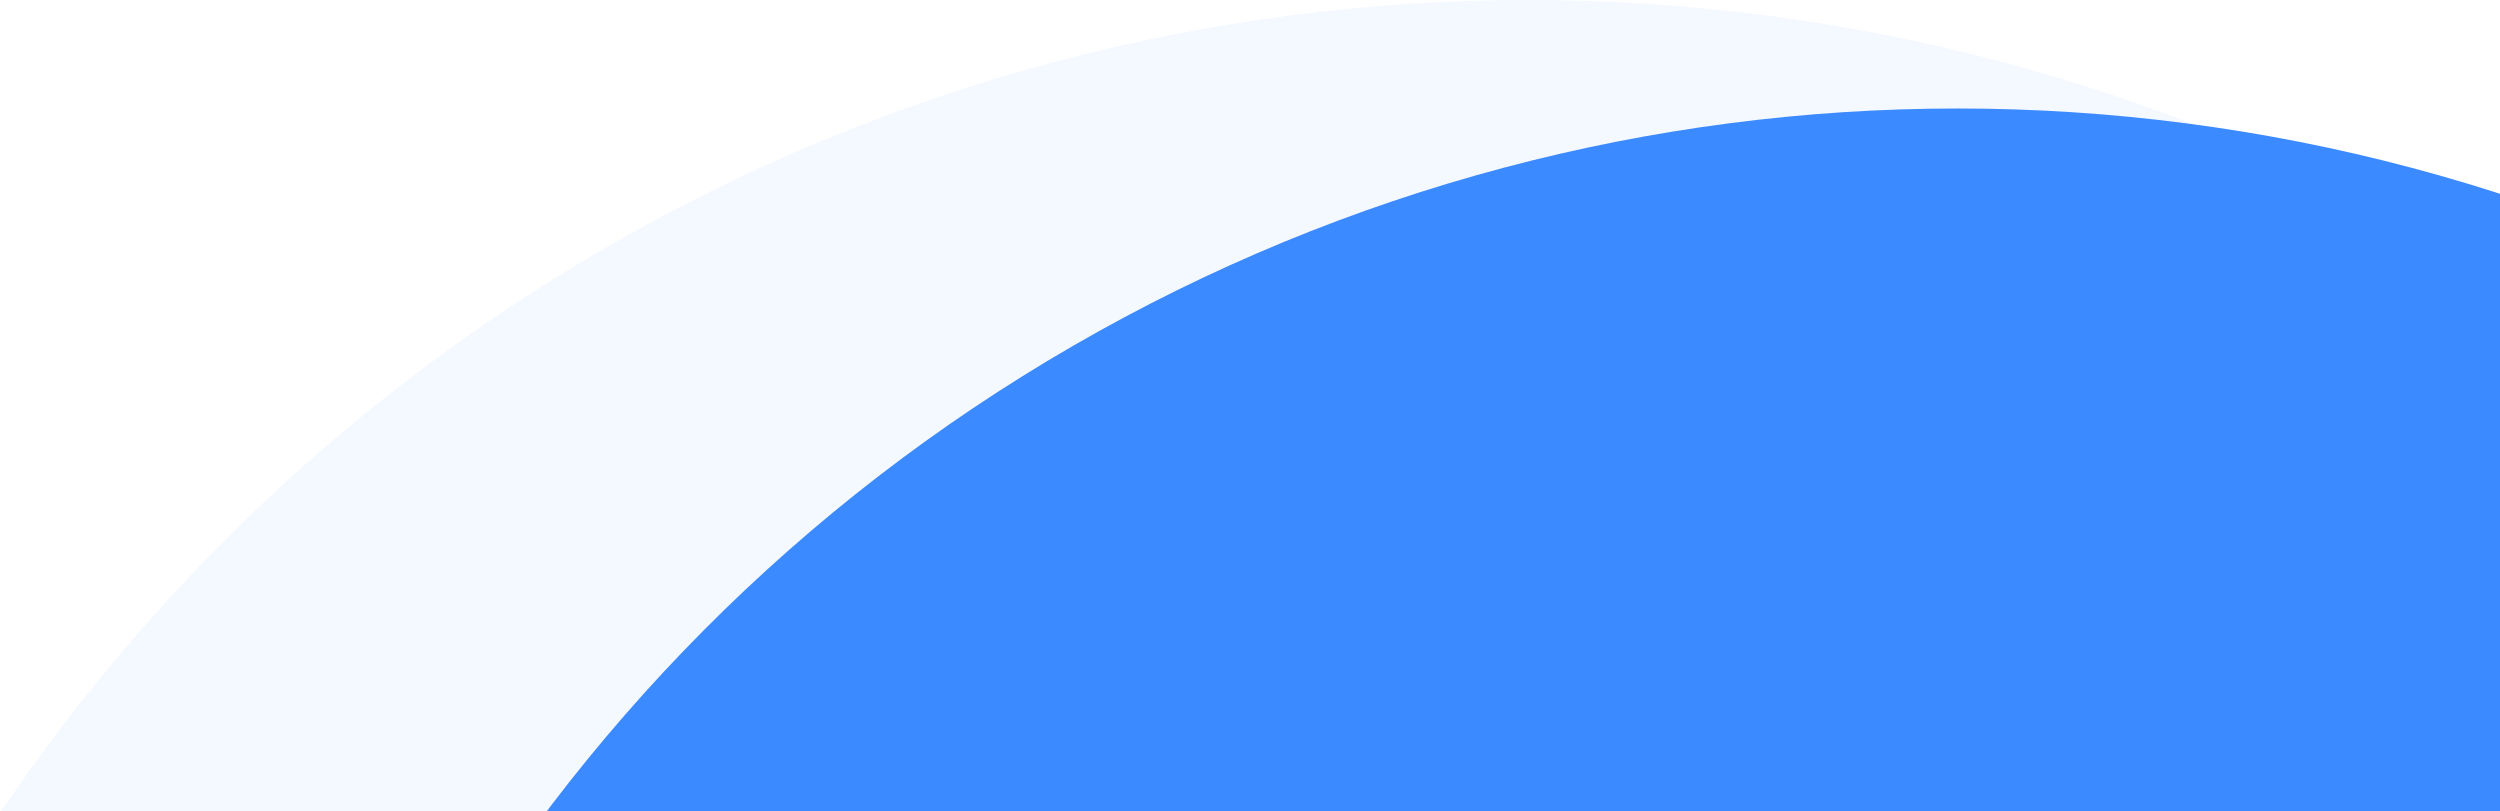 <?xml version="1.0" encoding="UTF-8"?>
<svg width="530px" height="172px" viewBox="0 0 530 172" version="1.1" xmlns="http://www.w3.org/2000/svg" xmlns:xlink="http://www.w3.org/1999/xlink">
    <!-- Generator: Sketch 52.6 (67491) - http://www.bohemiancoding.com/sketch -->
    <title>Group 16 Copy 2</title>
    <desc>Created with Sketch.</desc>
    <g id="Page-1" stroke="none" stroke-width="1" fill="none" fill-rule="evenodd">
        <g id="Sales-Page" transform="translate(-1070, -8034)">
            <g id="Group-30" transform="translate(0, 7854)">
                <g id="Group-32" transform="translate(1003, 180)">
                    <g id="Group-16-Copy-2" transform="translate(428.5, 391.5) rotate(180) translate(-428.5, -391.5) ">
                        <ellipse id="Oval-Copy-5" fill="#91BDFF" opacity="0.1" cx="466" cy="391.5" rx="391" ry="391.5"></ellipse>
                        <ellipse id="Oval" fill="#3C8AFF" cx="375" cy="384.5" rx="375" ry="375.5"></ellipse>
                    </g>
                </g>
            </g>
        </g>
    </g>
</svg>